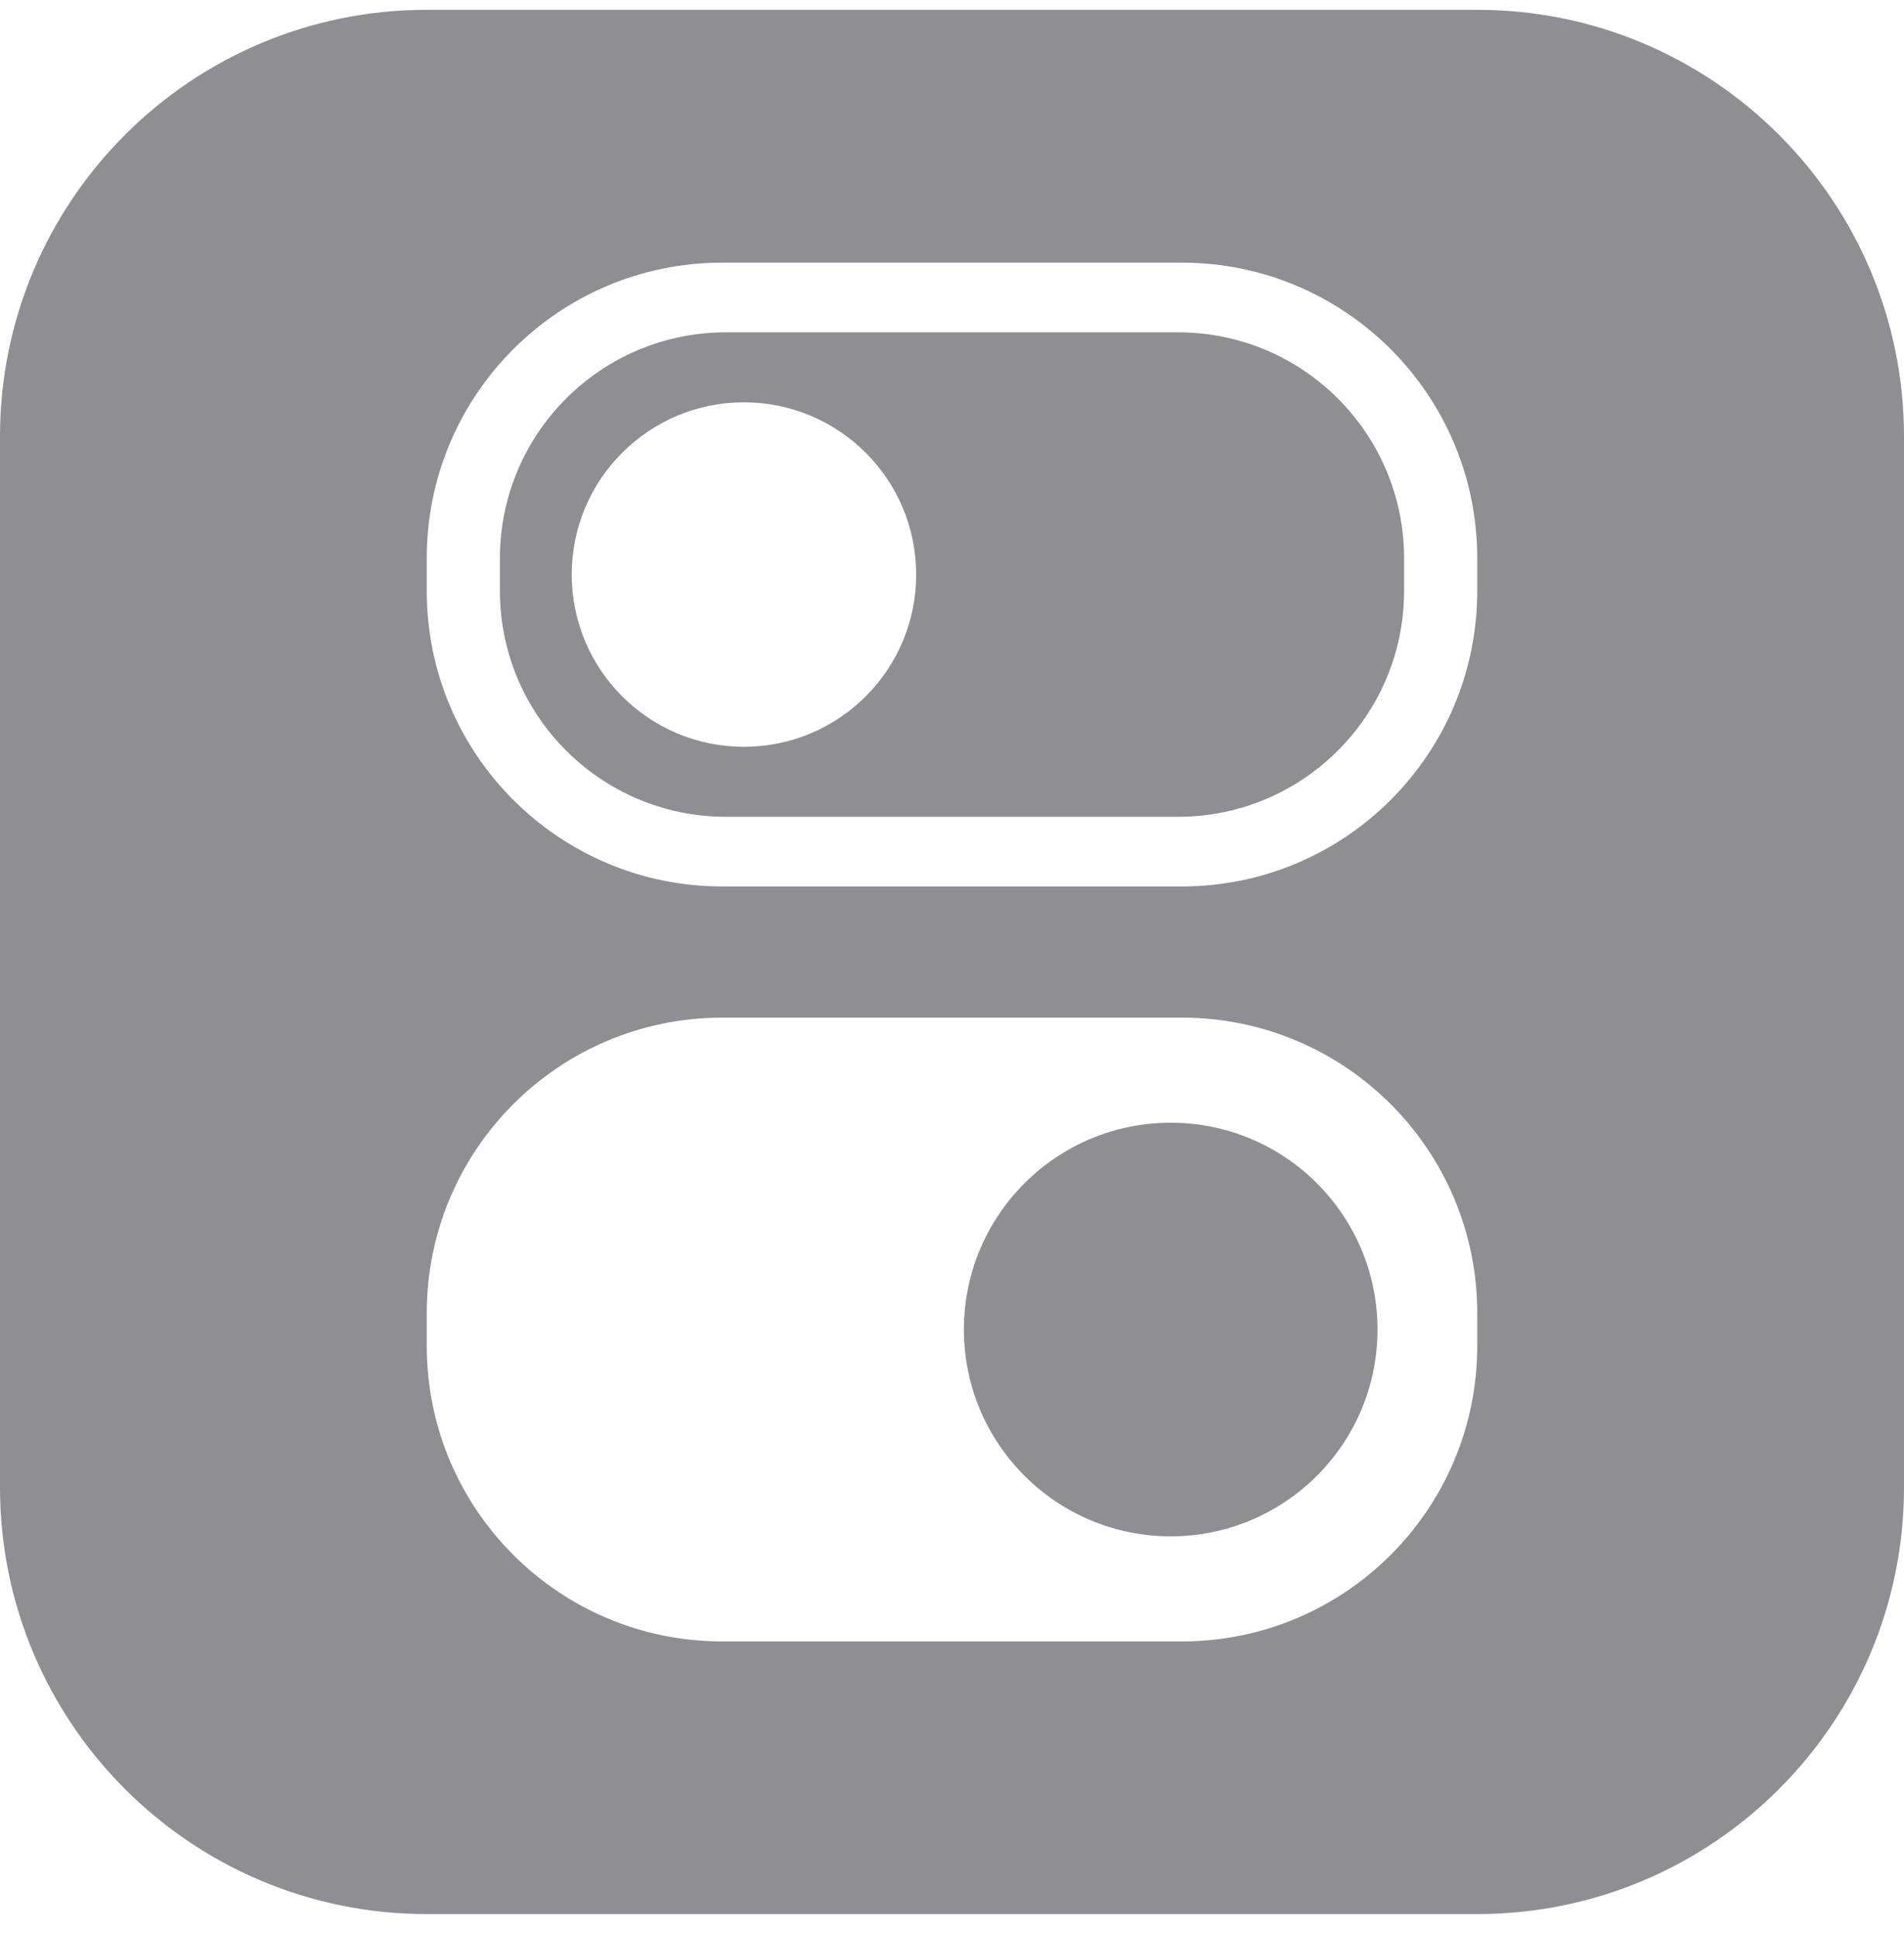 <?xml version="1.0" encoding="UTF-8"?>
<svg width="58px" height="59px" viewBox="0 0 58 59" version="1.1" xmlns="http://www.w3.org/2000/svg" xmlns:xlink="http://www.w3.org/1999/xlink">
    <!-- Generator: Sketch 48.2 (47327) - http://www.bohemiancoding.com/sketch -->
    <title>icon_sm-control-center</title>
    <desc>Created with Sketch.</desc>
    <defs></defs>
    <g id="settings" stroke="none" stroke-width="1" fill="none" fill-rule="evenodd">
        <path d="M13,0.299 L45,0.299 C52.18,0.299 58,6.12 58,13.299 L58,45.299 C58,52.479 52.18,58.299 45,58.299 L13,58.299 C5.82,58.299 2.29133111e-15,52.479 -1.77635684e-15,45.299 L-1.77635684e-15,13.299 C-2.65561672e-15,6.12 5.82,0.299 13,0.299 Z M22,30.995 C17.029,30.995 13,35.024 13,39.995 L13,40.995 C13,45.966 17.029,49.995 22,49.995 L36,49.995 C40.971,49.995 45,45.966 45,40.995 L45,39.995 C45,35.024 40.971,30.995 36,30.995 L22,30.995 Z M35.662,46.794 C39.141,46.794 41.962,43.974 41.962,40.495 C41.962,37.016 39.141,34.196 35.662,34.196 C32.183,34.196 29.363,37.016 29.363,40.495 C29.363,43.974 32.183,46.794 35.662,46.794 Z M22,8 L36,8 C40.971,8 45,12.029 45,17 L45,18 C45,22.971 40.971,27 36,27 L22,27 C17.029,27 13,22.971 13,18 L13,17 C13,12.029 17.029,8 22,8 Z M22.114,10.122 C18.311,10.122 15.228,13.205 15.228,17.008 L15.228,17.992 C15.228,21.795 18.311,24.878 22.114,24.878 L35.886,24.878 C39.689,24.878 42.772,21.795 42.772,17.992 L42.772,17.008 C42.772,13.205 39.689,10.122 35.886,10.122 L22.114,10.122 Z M22.662,22.746 C25.56,22.746 27.909,20.397 27.909,17.5 C27.909,14.603 25.56,12.254 22.662,12.254 C19.765,12.254 17.416,14.603 17.416,17.5 C17.416,20.397 19.765,22.746 22.662,22.746 Z" id="icon_sm-control-center" fill="#8E8E93"></path>
    </g>
</svg>
